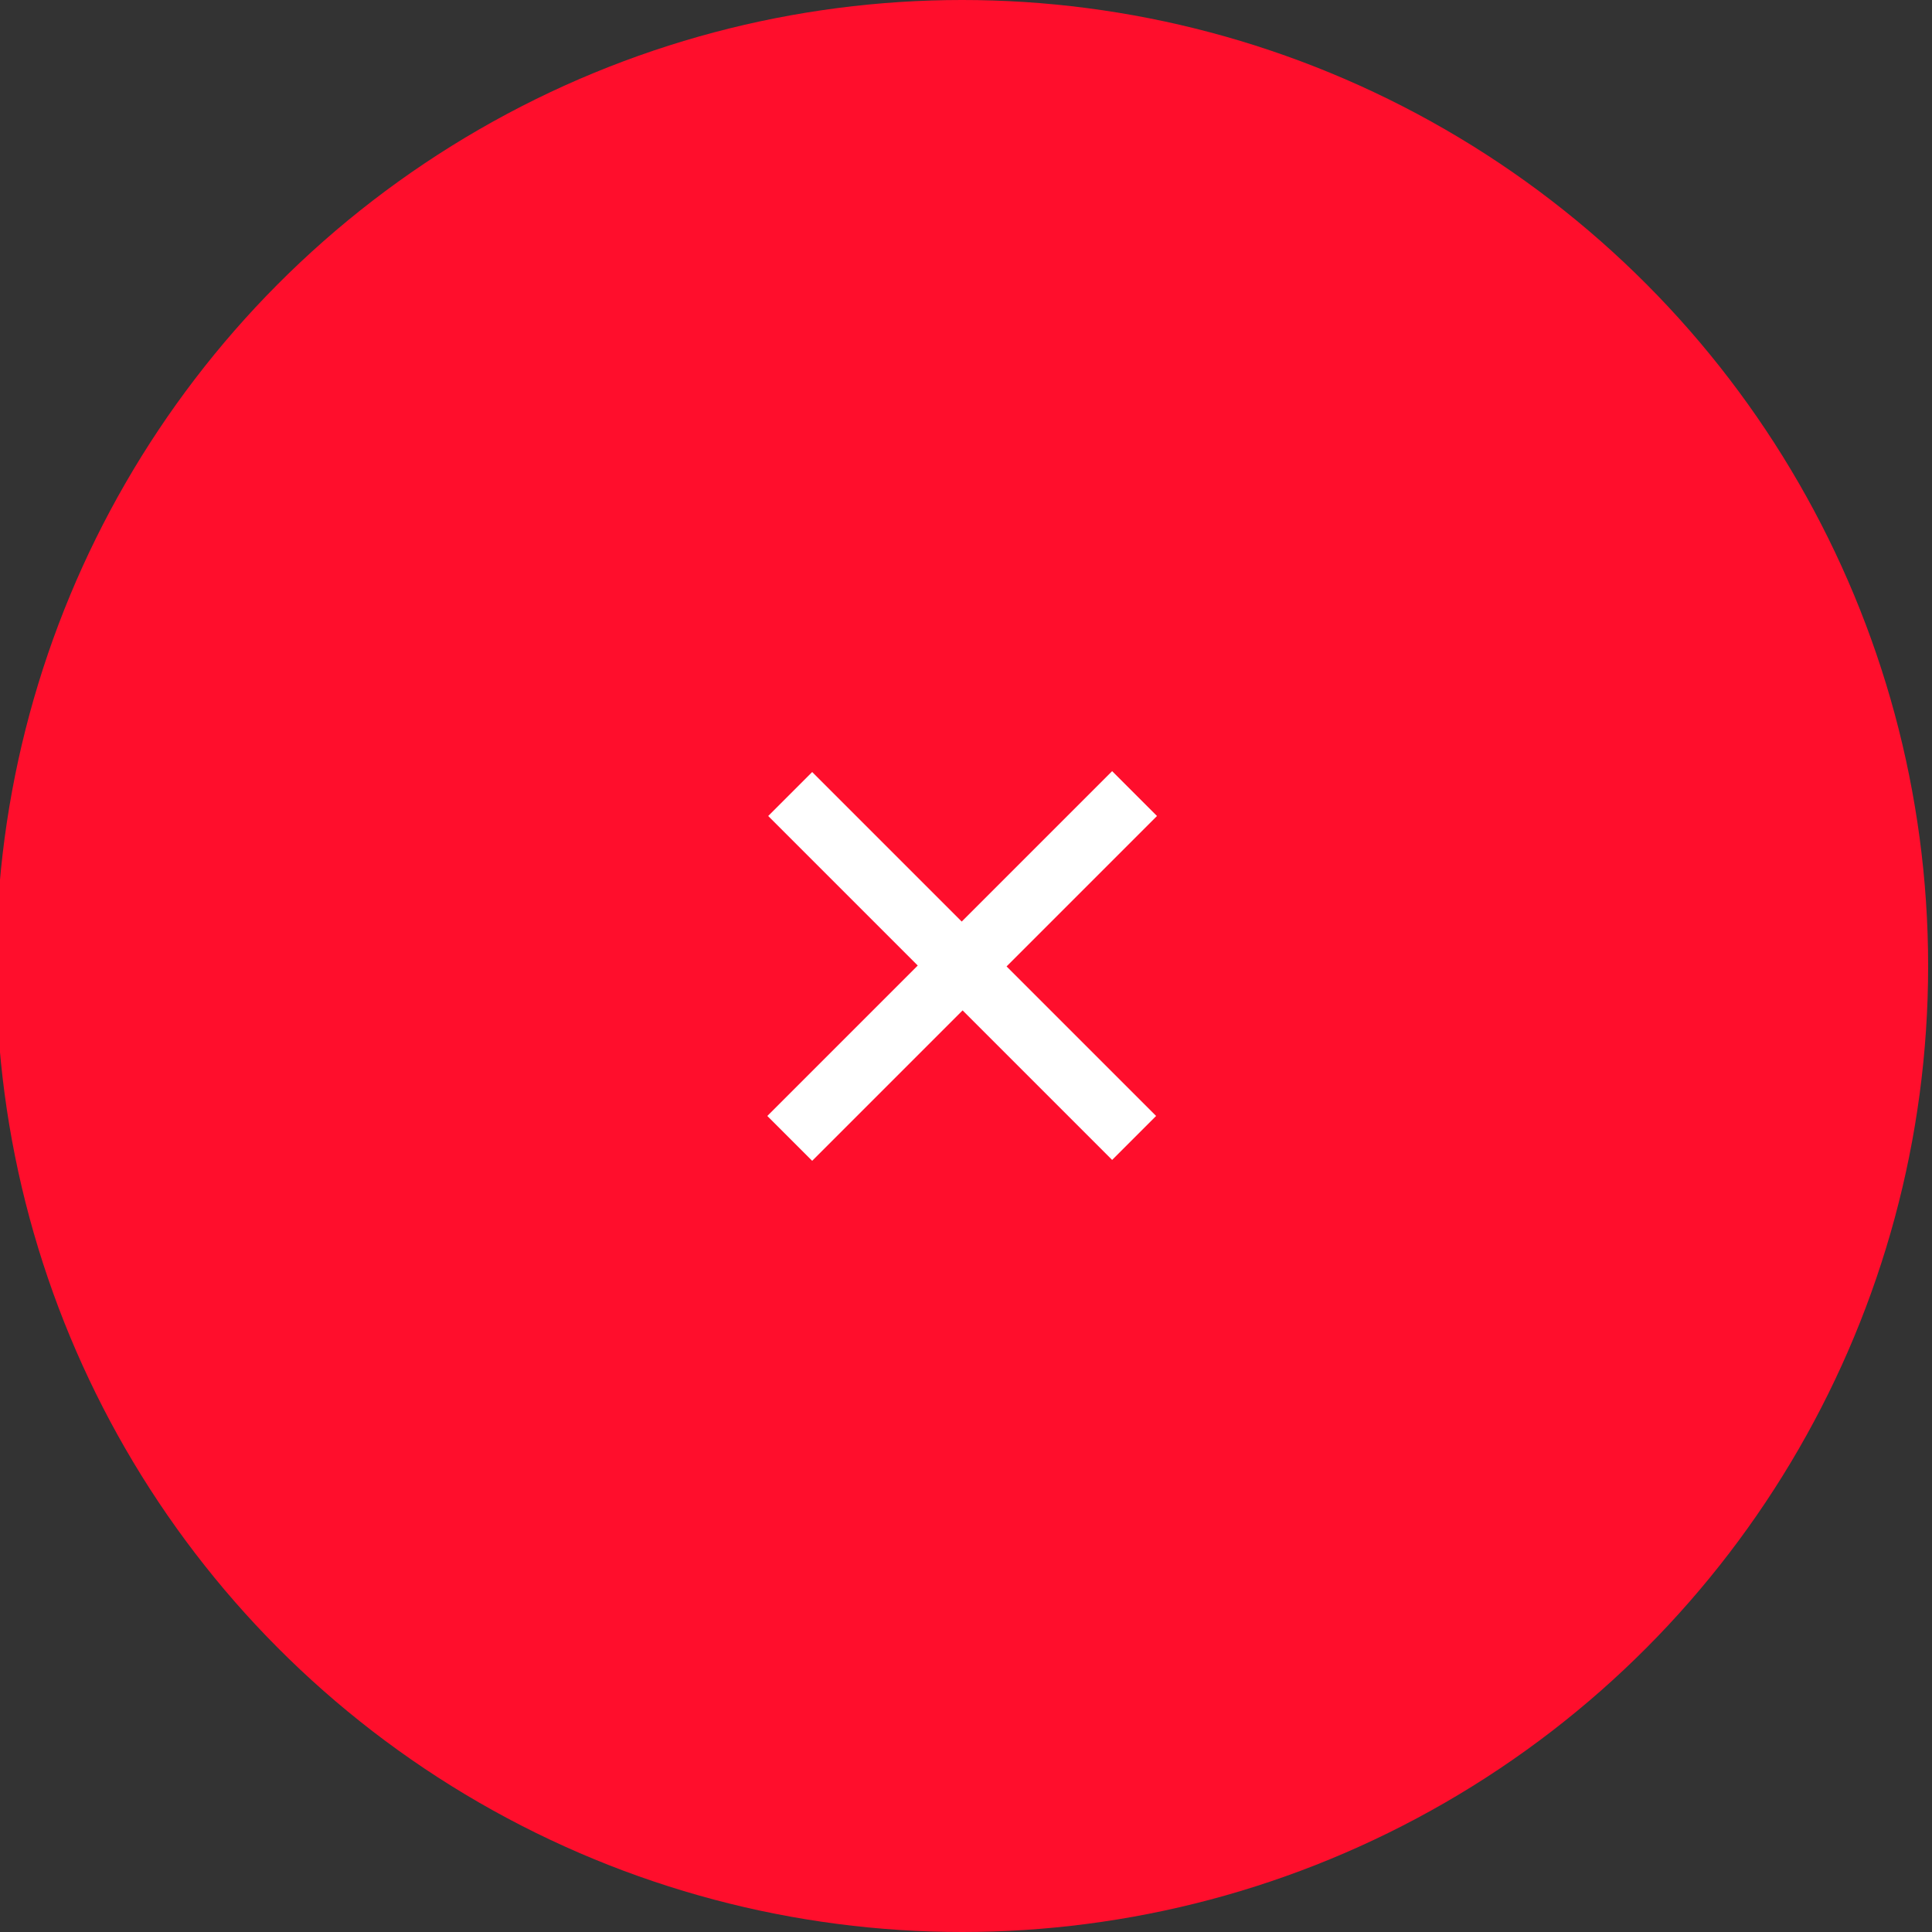 <?xml version="1.0" encoding="UTF-8"?>
<svg id="uuid-4bc29697-f1bc-4466-84cf-166d42e3e657" data-name="Capa 1" xmlns="http://www.w3.org/2000/svg" viewBox="0 0 500 500">
  <rect x="0" y="0" width="500" height="500" fill="#333333" stroke="none"/>
  <defs>
    <style>
      .uuid-67925911-e9fb-407b-817a-e4f3bde6cdf7 {
        fill: #ff0e2c;
      }

      .uuid-67925911-e9fb-407b-817a-e4f3bde6cdf7, .uuid-f5a02fbc-22ed-496a-8d1c-0aabb7c6dbbe {
        stroke-width: 0px;
      }

      .uuid-f5a02fbc-22ed-496a-8d1c-0aabb7c6dbbe {
        fill: #fff;
      }
    </style>
  </defs>
  <circle class="uuid-67925911-e9fb-407b-817a-e4f3bde6cdf7" cx="249" cy="250" r="250"/>
  <path class="uuid-f5a02fbc-22ed-496a-8d1c-0aabb7c6dbbe" d="M237.51,249.88l-38.7-38.7,11.38-11.38,38.7,38.7,38.93-38.93,11.61,11.61-38.93,38.93,38.7,38.7-11.38,11.38-38.7-38.7-38.93,38.93-11.61-11.61,38.93-38.93Z"/>
</svg>